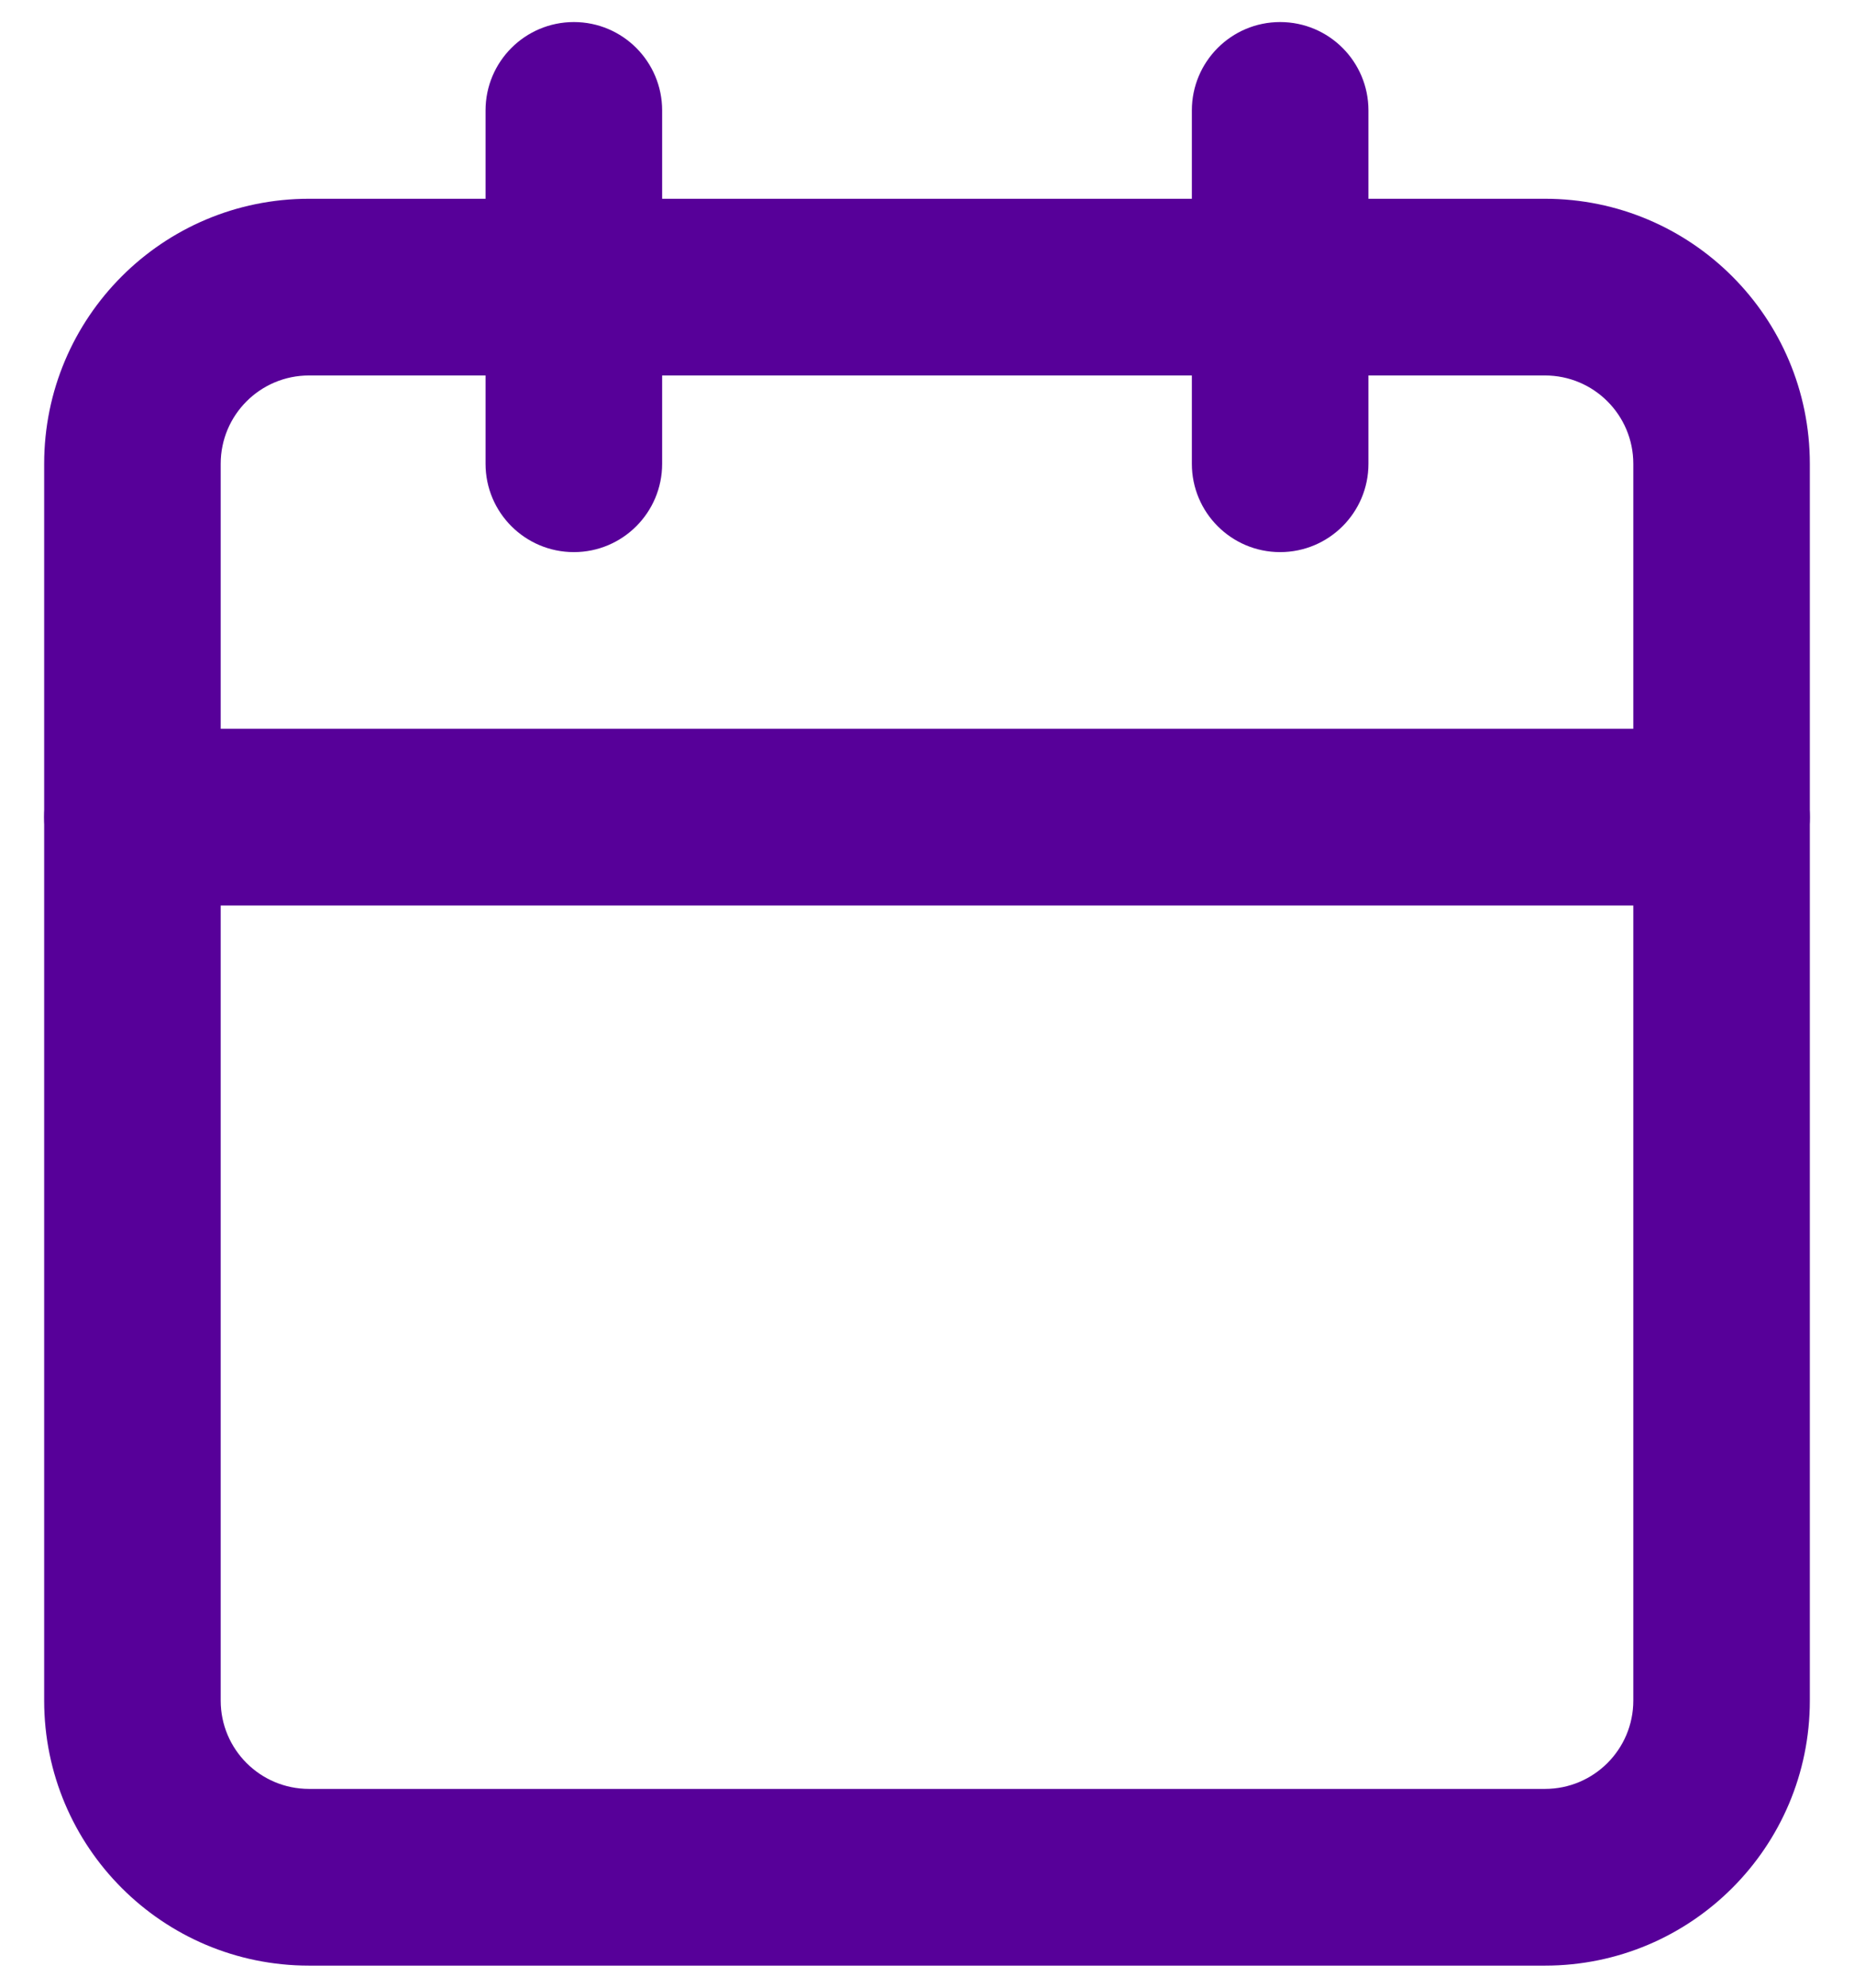 <svg width="28" height="30" viewBox="0 0 28 30" fill="none" xmlns="http://www.w3.org/2000/svg">
<path fill-rule="evenodd" clip-rule="evenodd" d="M4.667 5.667C3.93 5.667 3.333 6.264 3.333 7V25.667C3.333 26.403 3.93 27 4.667 27H23.333C24.07 27 24.667 26.403 24.667 25.667V7C24.667 6.264 24.07 5.667 23.333 5.667H4.667ZM0.667 7C0.667 4.791 2.457 3 4.667 3H23.333C25.542 3 27.333 4.791 27.333 7V25.667C27.333 27.876 25.542 29.667 23.333 29.667H4.667C2.457 29.667 0.667 27.876 0.667 25.667V7Z" fill="#570099"/>
<path fill-rule="evenodd" clip-rule="evenodd" d="M19.333 0.333C20.07 0.333 20.667 0.93 20.667 1.667V7C20.667 7.736 20.07 8.333 19.333 8.333C18.597 8.333 18 7.736 18 7V1.667C18 0.93 18.597 0.333 19.333 0.333Z" fill="#570099"/>
<path fill-rule="evenodd" clip-rule="evenodd" d="M8.667 0.333C9.403 0.333 10 0.93 10 1.667V7C10 7.736 9.403 8.333 8.667 8.333C7.93 8.333 7.333 7.736 7.333 7V1.667C7.333 0.93 7.93 0.333 8.667 0.333Z" fill="#570099"/>
<path fill-rule="evenodd" clip-rule="evenodd" d="M0.667 12.333C0.667 11.597 1.264 11 2 11H26C26.736 11 27.333 11.597 27.333 12.333C27.333 13.07 26.736 13.667 26 13.667H2C1.264 13.667 0.667 13.07 0.667 12.333Z" fill="#570099"/>
</svg>
